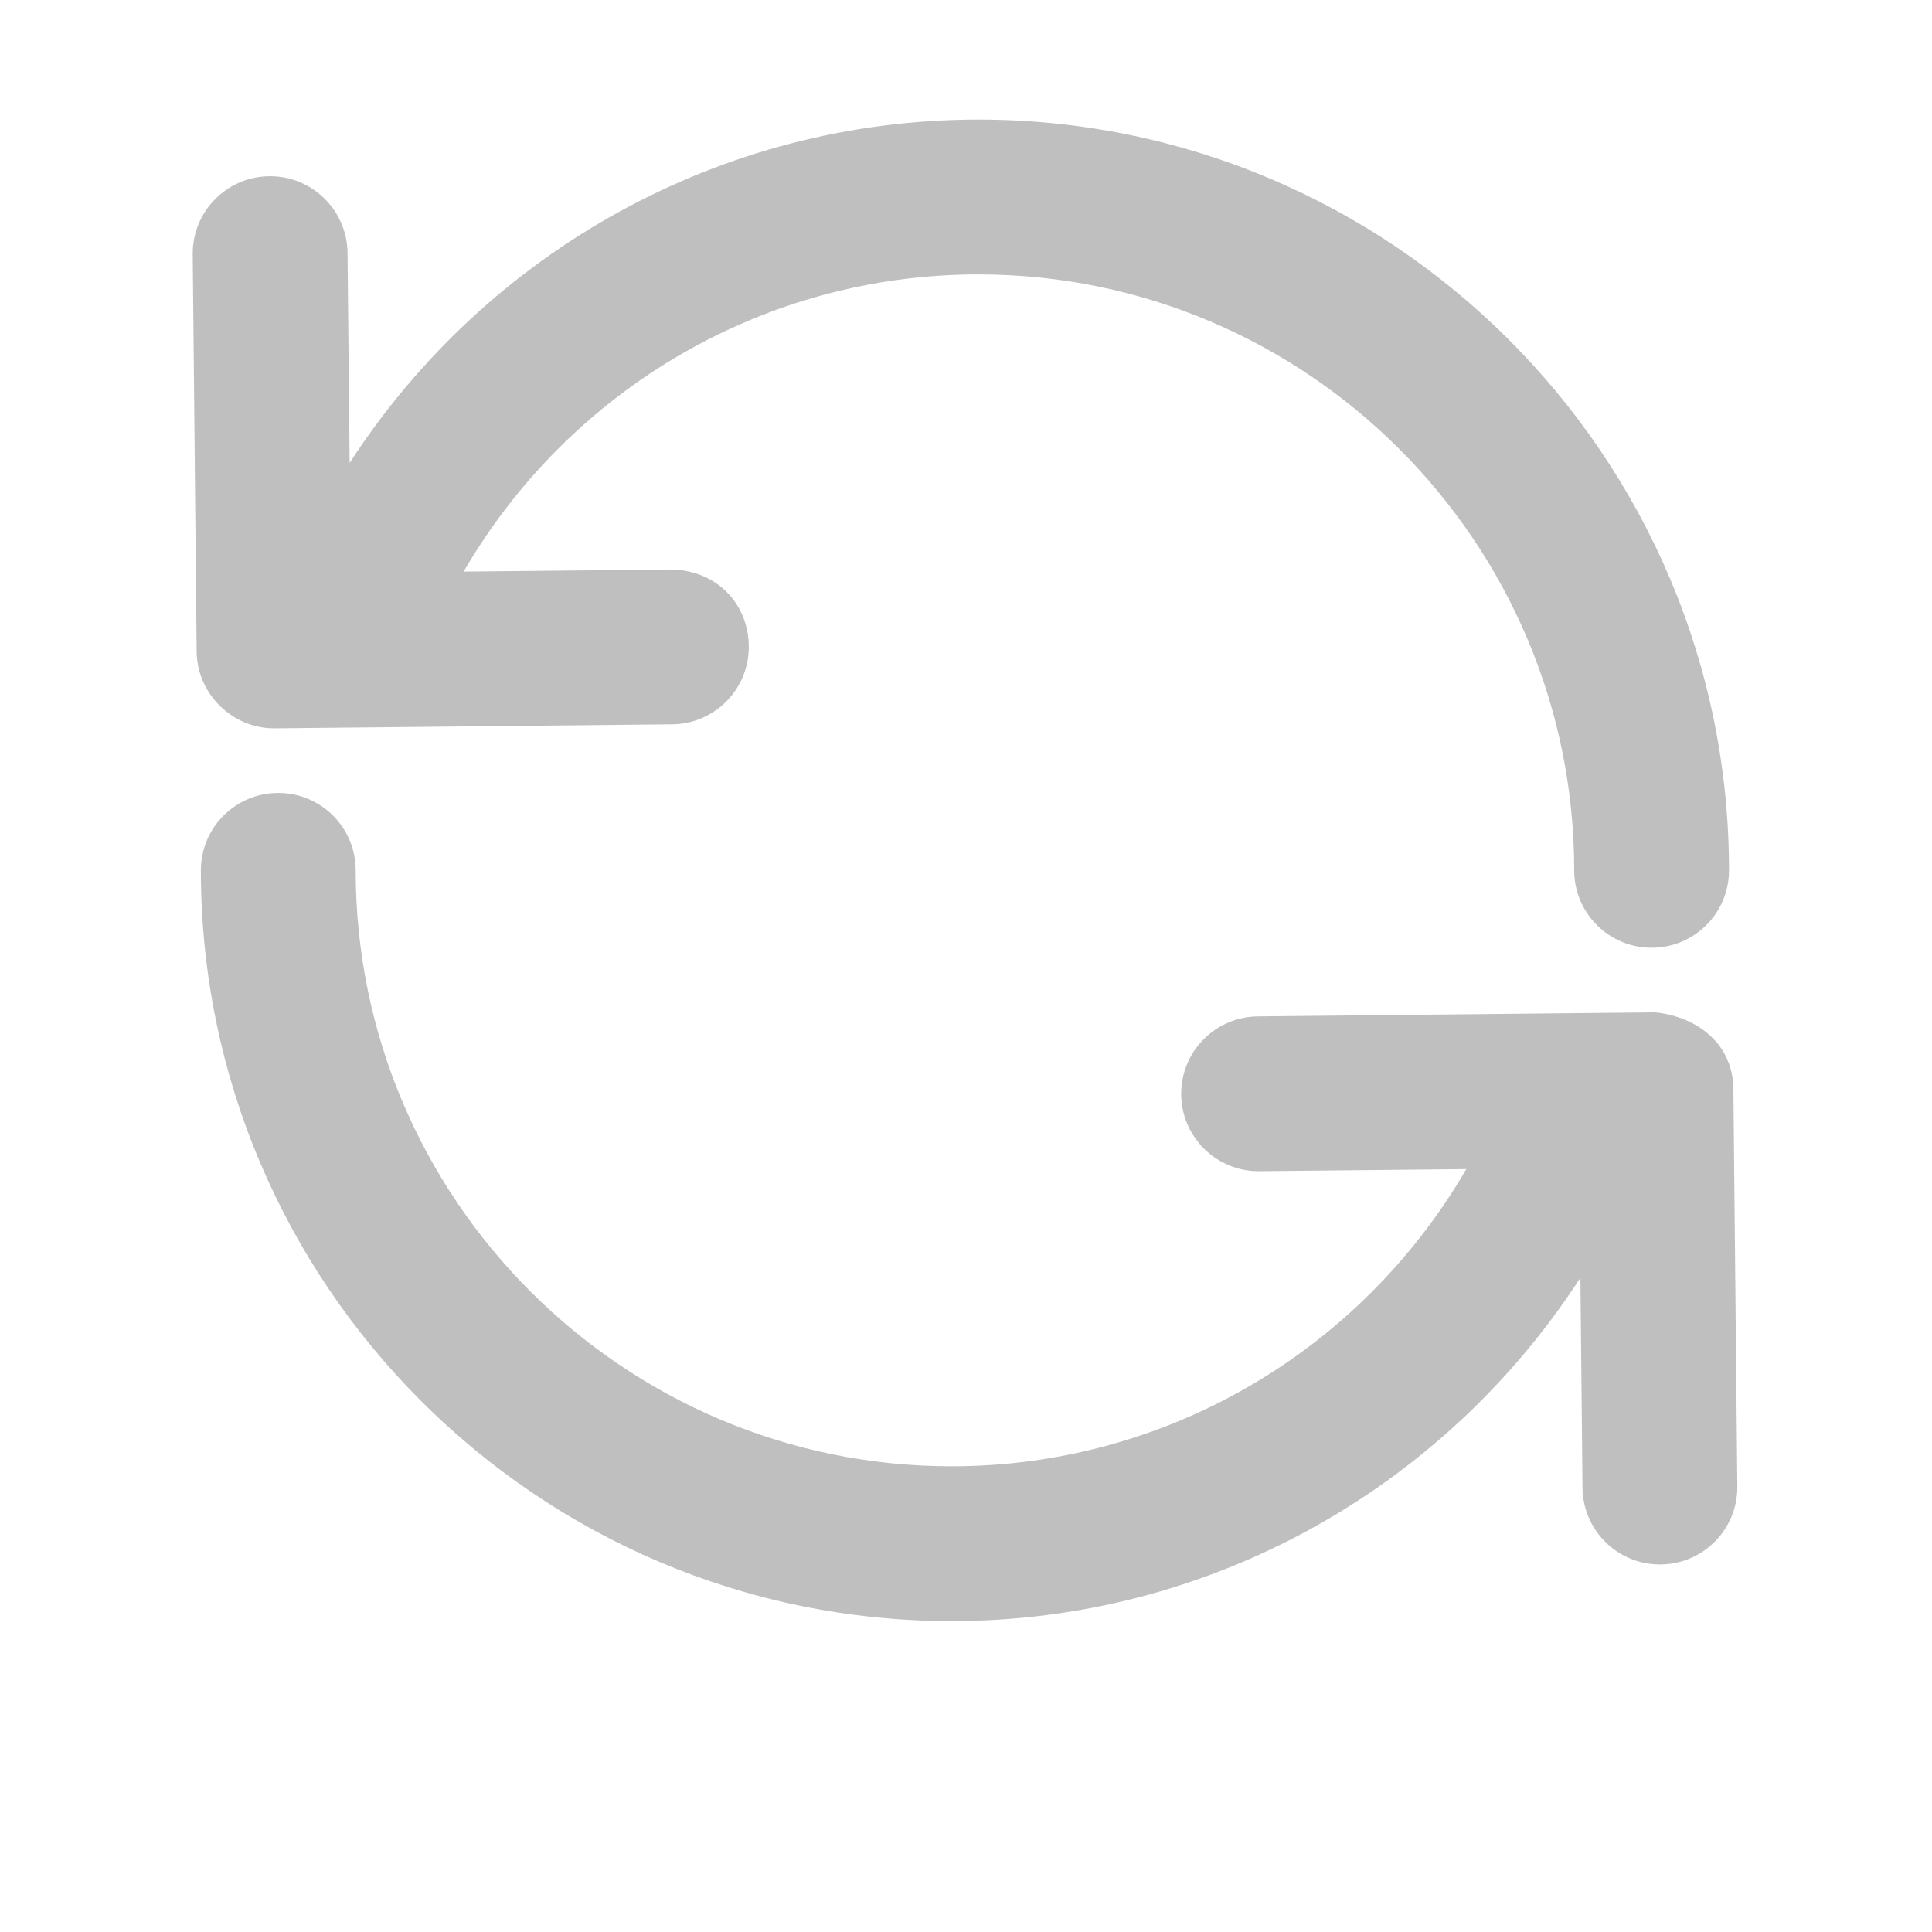 <?xml version="1.0" standalone="no"?><!DOCTYPE svg PUBLIC "-//W3C//DTD SVG 1.1//EN" "http://www.w3.org/Graphics/SVG/1.1/DTD/svg11.dtd"><svg t="1522641054716" class="icon" style="" viewBox="0 0 1024 1024" version="1.1" xmlns="http://www.w3.org/2000/svg" p-id="36109" xmlns:xlink="http://www.w3.org/1999/xlink" width="64" height="64"><defs><style type="text/css"></style></defs><path d="M145.254 386.031h0.4l210.591-2.122c22.676-0.24 40.865-18.791 40.626-41.448-0.24-22.639-17.15-40.367-41.43-40.608l-109.7 1.103c56.573-97.204 159.865-157.52 272.774-157.52 174.127 0 315.84 141.696 315.84 315.863 0 22.656 18.351 41.025 41.028 41.025 22.678 0 41.028-18.37 41.028-41.025 0-219.404-178.494-397.92-397.897-397.92-135.666 0-260.191 69.336-333.193 181.982L184.2 134.036c-0.24-22.52-18.59-40.63-41.028-40.63h-0.4c-22.676 0.222-40.867 18.773-40.626 41.431l2.082 210.57c0.217 22.218 18.77 40.624 41.026 40.624zM918.735 577.19c-0.236-23.95-19.157-38.317-41.426-40.628l-210.63 2.143c-22.674 0.242-40.867 18.791-40.625 41.451 0.24 22.517 18.59 40.606 41.027 40.606h0.4l109.7-1.12c-56.572 97.219-159.864 157.52-272.772 157.52-174.127 0-315.883-141.692-315.883-315.863 0-22.659-18.35-41.028-41.025-41.028-22.679 0-41.03 18.371-41.03 41.028 0 219.404 178.535 397.92 397.938 397.92 135.666 0 260.19-69.336 333.233-181.985l1.12 111.326c0.243 22.519 18.512 40.627 41.031 40.627h0.4c22.679-0.22 40.869-18.77 40.627-41.427l-2.085-210.57z" fill="#bfbfbf" p-id="36110"></path></svg>